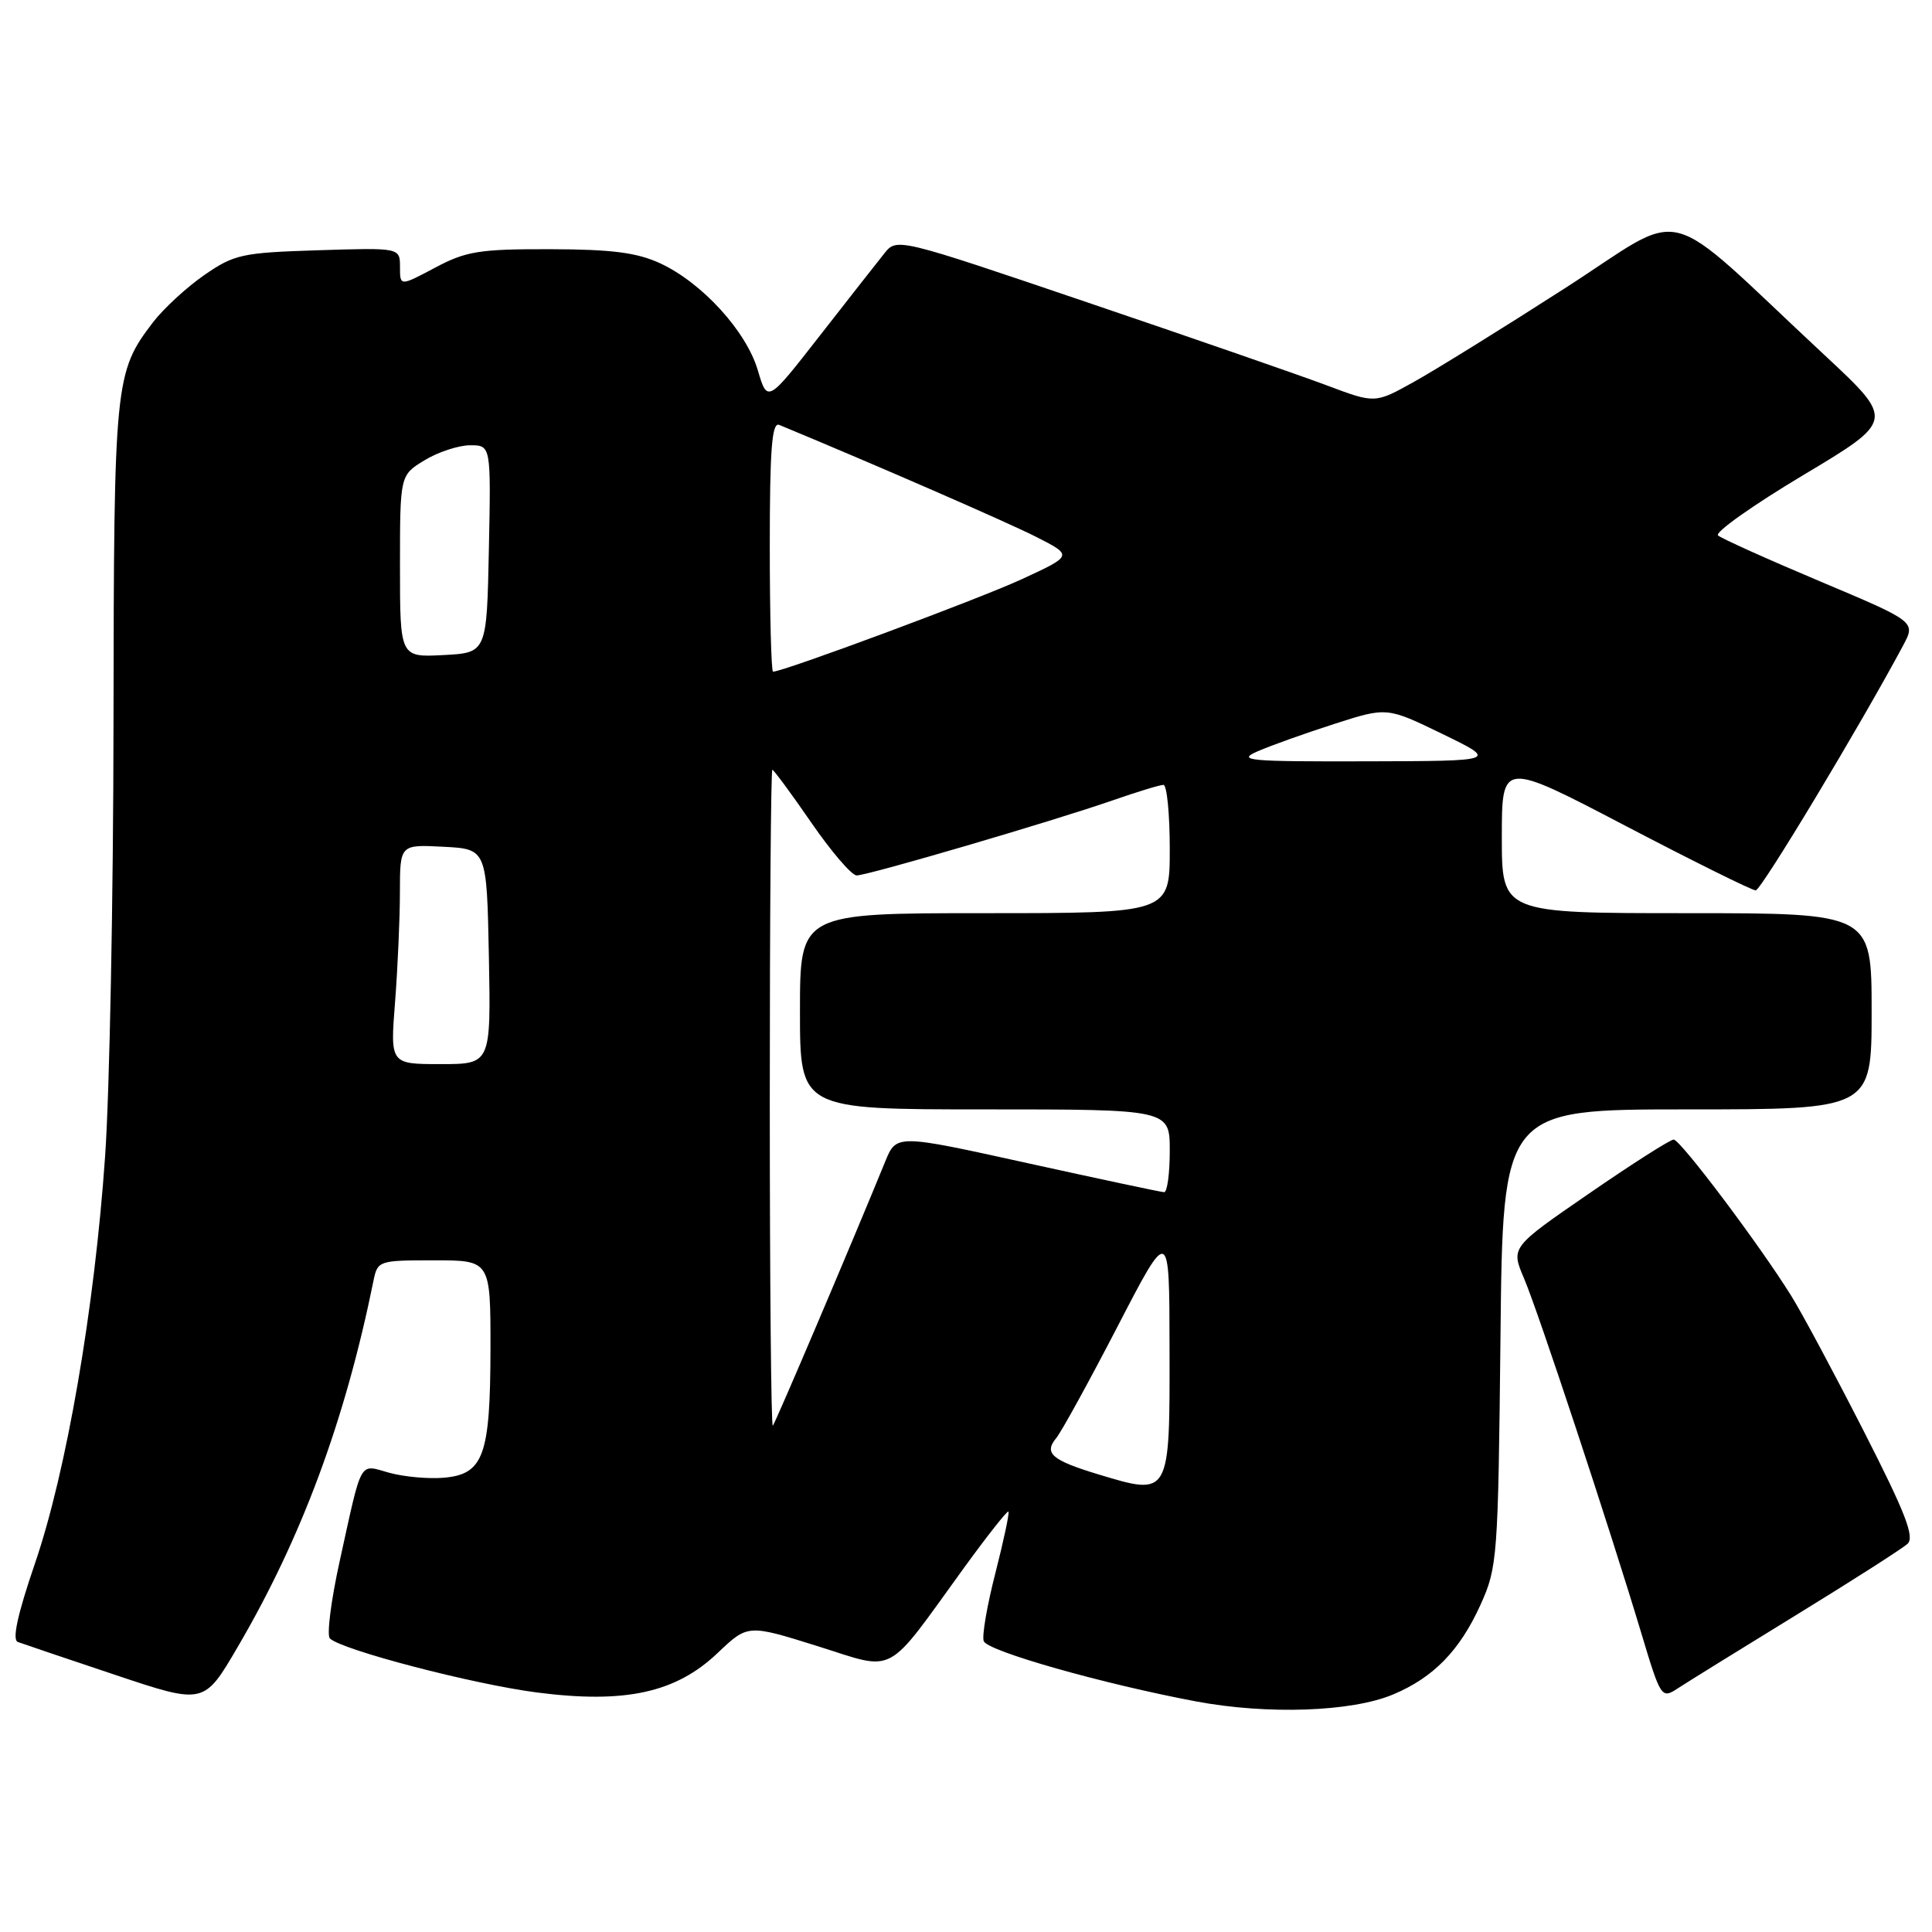 <?xml version="1.0" encoding="UTF-8" standalone="no"?>
<!DOCTYPE svg PUBLIC "-//W3C//DTD SVG 1.1//EN" "http://www.w3.org/Graphics/SVG/1.1/DTD/svg11.dtd" >
<svg xmlns="http://www.w3.org/2000/svg" xmlns:xlink="http://www.w3.org/1999/xlink" version="1.1" viewBox="0 0 256 256">
 <g >
 <path fill="currentColor"
d=" M 184.56 224.54 C 189.94 222.29 193.42 218.72 196.18 212.63 C 198.42 207.68 198.51 206.41 198.82 177.25 C 199.13 147.00 199.13 147.00 223.57 147.00 C 248.00 147.00 248.00 147.00 248.00 134.00 C 248.00 121.00 248.00 121.00 223.50 121.00 C 199.00 121.00 199.00 121.00 199.00 110.93 C 199.00 100.86 199.00 100.86 215.39 109.43 C 224.40 114.14 232.17 117.99 232.64 117.98 C 233.36 117.97 246.53 96.08 252.18 85.52 C 253.85 82.38 253.85 82.38 241.18 77.04 C 234.20 74.10 228.12 71.36 227.65 70.95 C 227.19 70.54 232.26 66.95 238.93 62.96 C 251.05 55.71 251.05 55.71 241.78 47.07 C 219.60 26.41 223.98 27.53 207.27 38.25 C 199.15 43.47 190.18 49.03 187.35 50.60 C 182.20 53.47 182.20 53.47 175.85 51.08 C 172.36 49.77 158.10 44.82 144.17 40.10 C 118.84 31.50 118.84 31.50 117.17 33.59 C 116.25 34.74 112.39 39.66 108.59 44.53 C 101.69 53.38 101.69 53.38 100.41 49.05 C 98.88 43.88 93.04 37.48 87.50 34.90 C 84.41 33.47 81.10 33.04 72.90 33.02 C 63.52 33.00 61.76 33.28 57.65 35.47 C 53.00 37.94 53.00 37.94 53.00 35.38 C 53.00 32.82 53.00 32.82 42.16 33.16 C 32.04 33.48 31.04 33.70 27.05 36.46 C 24.70 38.09 21.65 40.91 20.27 42.71 C 15.20 49.36 15.09 50.49 15.04 95.67 C 15.02 118.86 14.52 144.74 13.93 153.17 C 12.53 173.41 8.81 194.99 4.61 207.23 C 2.32 213.93 1.59 217.28 2.36 217.57 C 2.99 217.80 8.79 219.77 15.26 221.93 C 27.03 225.87 27.03 225.87 31.48 218.26 C 39.97 203.77 45.71 188.28 49.48 169.75 C 50.03 167.04 50.16 167.00 57.52 167.00 C 65.00 167.00 65.00 167.00 64.99 178.75 C 64.97 192.91 64.07 195.36 58.77 195.81 C 56.74 195.98 53.50 195.68 51.58 195.15 C 47.52 194.03 48.04 193.10 45.00 206.91 C 43.86 212.09 43.28 216.67 43.71 217.10 C 45.25 218.62 62.64 223.16 71.13 224.26 C 82.83 225.77 89.54 224.31 95.09 219.03 C 99.09 215.23 99.09 215.23 108.29 218.11 C 118.88 221.43 117.15 222.35 127.73 207.75 C 130.82 203.50 133.47 200.14 133.62 200.29 C 133.78 200.45 133.00 204.10 131.90 208.42 C 130.79 212.73 130.09 216.80 130.35 217.46 C 130.86 218.79 146.12 223.12 158.50 225.45 C 167.96 227.22 179.07 226.83 184.56 224.54 Z  M 238.00 214.00 C 245.43 209.44 252.06 205.20 252.75 204.57 C 253.73 203.68 252.49 200.48 246.97 189.66 C 243.11 182.09 238.78 174.00 237.34 171.69 C 233.08 164.85 222.65 151.00 221.77 151.00 C 221.31 151.00 216.27 154.21 210.57 158.14 C 200.19 165.28 200.19 165.28 201.94 169.39 C 203.84 173.85 213.18 202.11 217.46 216.33 C 220.06 224.99 220.15 225.13 222.31 223.72 C 223.51 222.93 230.57 218.56 238.00 214.00 Z  M 145.50 195.35 C 139.37 193.49 138.29 192.56 139.95 190.56 C 140.64 189.73 144.30 183.07 148.08 175.77 C 154.95 162.50 154.95 162.50 154.97 178.55 C 155.01 198.34 155.06 198.24 145.50 195.35 Z  M 102.00 145.67 C 102.00 121.65 102.15 102.00 102.34 102.00 C 102.52 102.00 104.85 105.15 107.50 109.00 C 110.15 112.85 112.86 116.00 113.51 116.00 C 115.00 116.00 139.47 108.82 147.41 106.06 C 150.66 104.93 153.69 104.00 154.16 104.00 C 154.62 104.00 155.00 107.83 155.00 112.50 C 155.00 121.00 155.00 121.00 130.50 121.00 C 106.00 121.00 106.00 121.00 106.00 134.00 C 106.00 147.00 106.00 147.00 130.50 147.00 C 155.00 147.00 155.00 147.00 155.00 152.50 C 155.00 155.53 154.66 157.99 154.25 157.97 C 153.84 157.96 145.69 156.22 136.14 154.12 C 118.78 150.29 118.78 150.29 117.30 153.90 C 112.87 164.75 102.74 188.56 102.40 188.92 C 102.18 189.15 102.00 169.68 102.00 145.67 Z  M 52.35 132.75 C 52.70 128.21 52.99 121.67 52.99 118.20 C 53.00 111.90 53.00 111.90 58.75 112.20 C 64.50 112.50 64.50 112.50 64.78 126.75 C 65.05 141.00 65.05 141.00 58.38 141.00 C 51.70 141.00 51.70 141.00 52.35 132.75 Z  M 166.65 99.55 C 168.39 98.79 172.95 97.16 176.79 95.93 C 183.77 93.68 183.77 93.68 191.14 97.26 C 198.50 100.84 198.50 100.84 181.00 100.88 C 165.32 100.92 163.83 100.78 166.65 99.55 Z  M 102.00 72.39 C 102.00 59.50 102.28 55.90 103.25 56.30 C 116.16 61.65 133.59 69.25 137.34 71.16 C 142.17 73.62 142.17 73.62 135.34 76.77 C 129.58 79.42 103.80 89.00 102.43 89.00 C 102.20 89.00 102.00 81.53 102.00 72.39 Z  M 53.00 75.04 C 53.00 62.97 53.00 62.97 56.25 60.99 C 58.04 59.90 60.75 59.01 62.28 59.00 C 65.06 59.00 65.06 59.00 64.78 72.75 C 64.50 86.50 64.50 86.50 58.75 86.80 C 53.00 87.10 53.00 87.10 53.00 75.04 Z "/>
</g>
</svg>